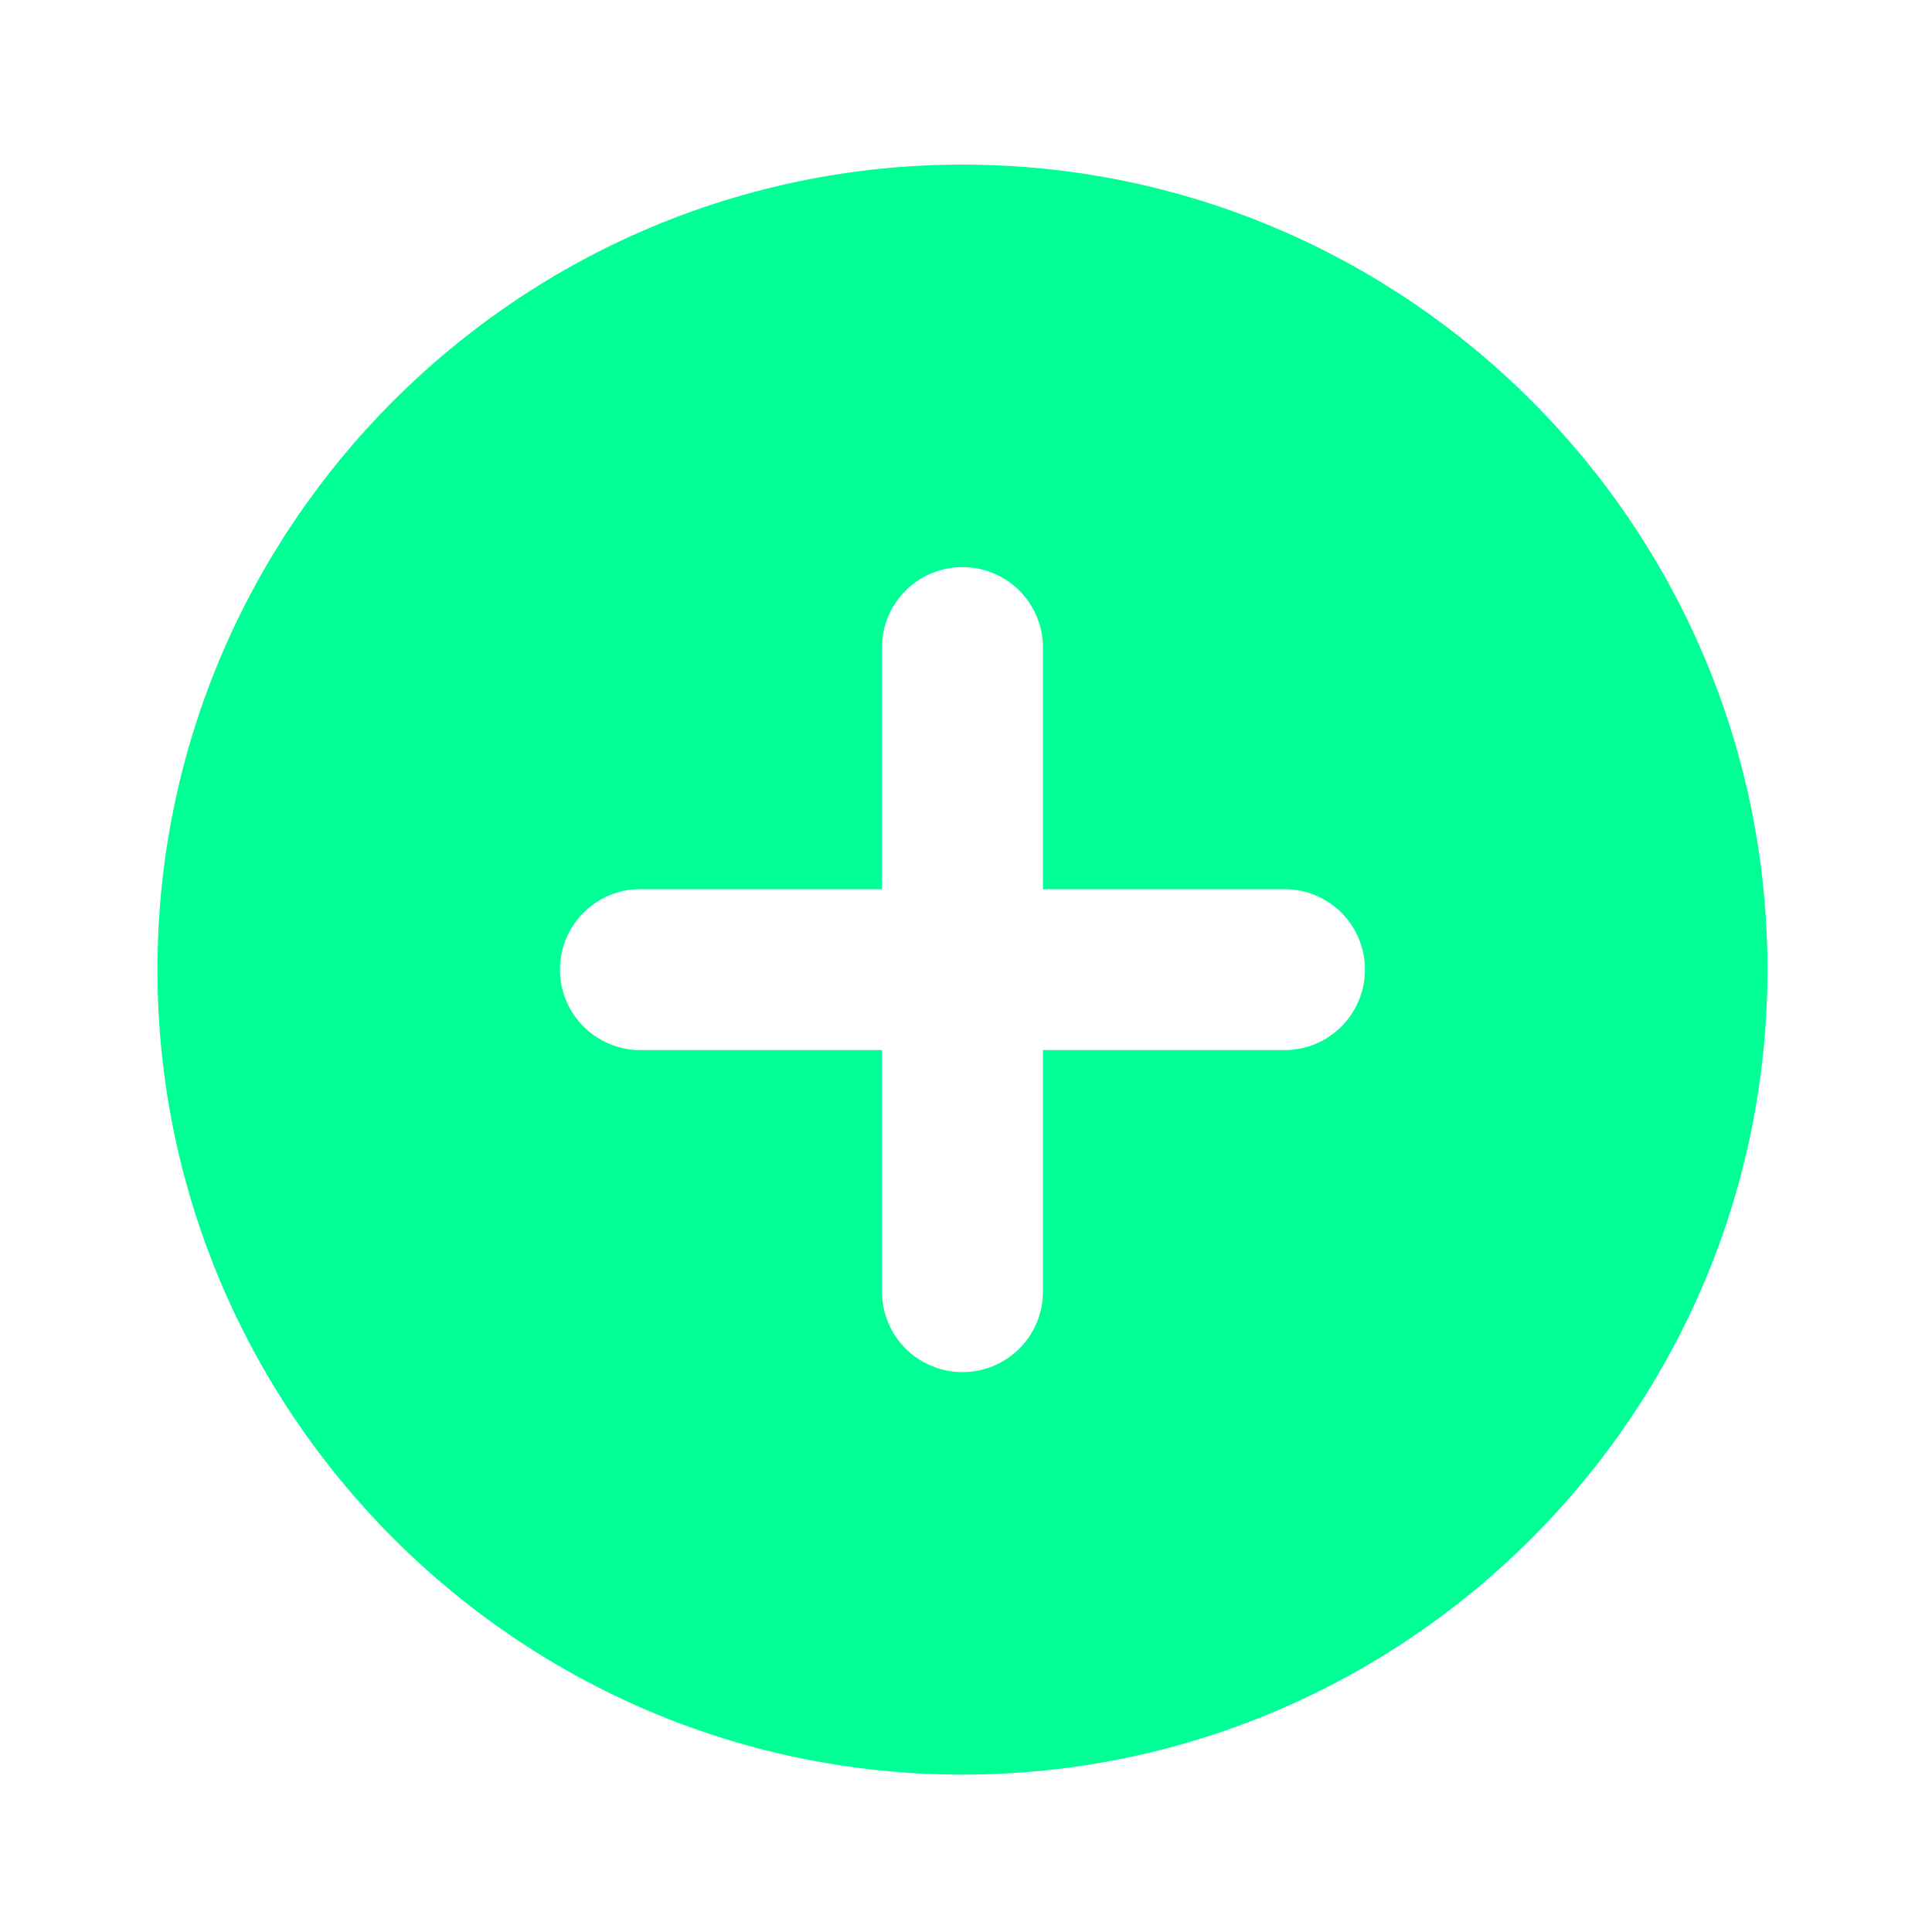<svg width="30" height="30" viewBox="0 0 30 30" fill="none" xmlns="http://www.w3.org/2000/svg">
<path fill-rule="evenodd" clip-rule="evenodd" d="M2.445 15.056C2.445 21.948 8.053 27.556 14.945 27.556C21.838 27.556 27.445 21.948 27.445 15.056C27.445 8.163 21.838 2.556 14.945 2.556C8.053 2.556 2.445 8.163 2.445 15.056ZM8.695 15.056C8.695 14.365 9.255 13.806 9.945 13.806H13.695V10.056C13.695 9.365 14.255 8.806 14.945 8.806C15.636 8.806 16.195 9.365 16.195 10.056V13.806H19.945C20.636 13.806 21.195 14.365 21.195 15.056C21.195 15.746 20.636 16.306 19.945 16.306H16.195V20.056C16.195 20.746 15.636 21.306 14.945 21.306C14.255 21.306 13.695 20.746 13.695 20.056V16.306H9.945C9.255 16.306 8.695 15.746 8.695 15.056Z" fill="#00FF95"/>
</svg>
